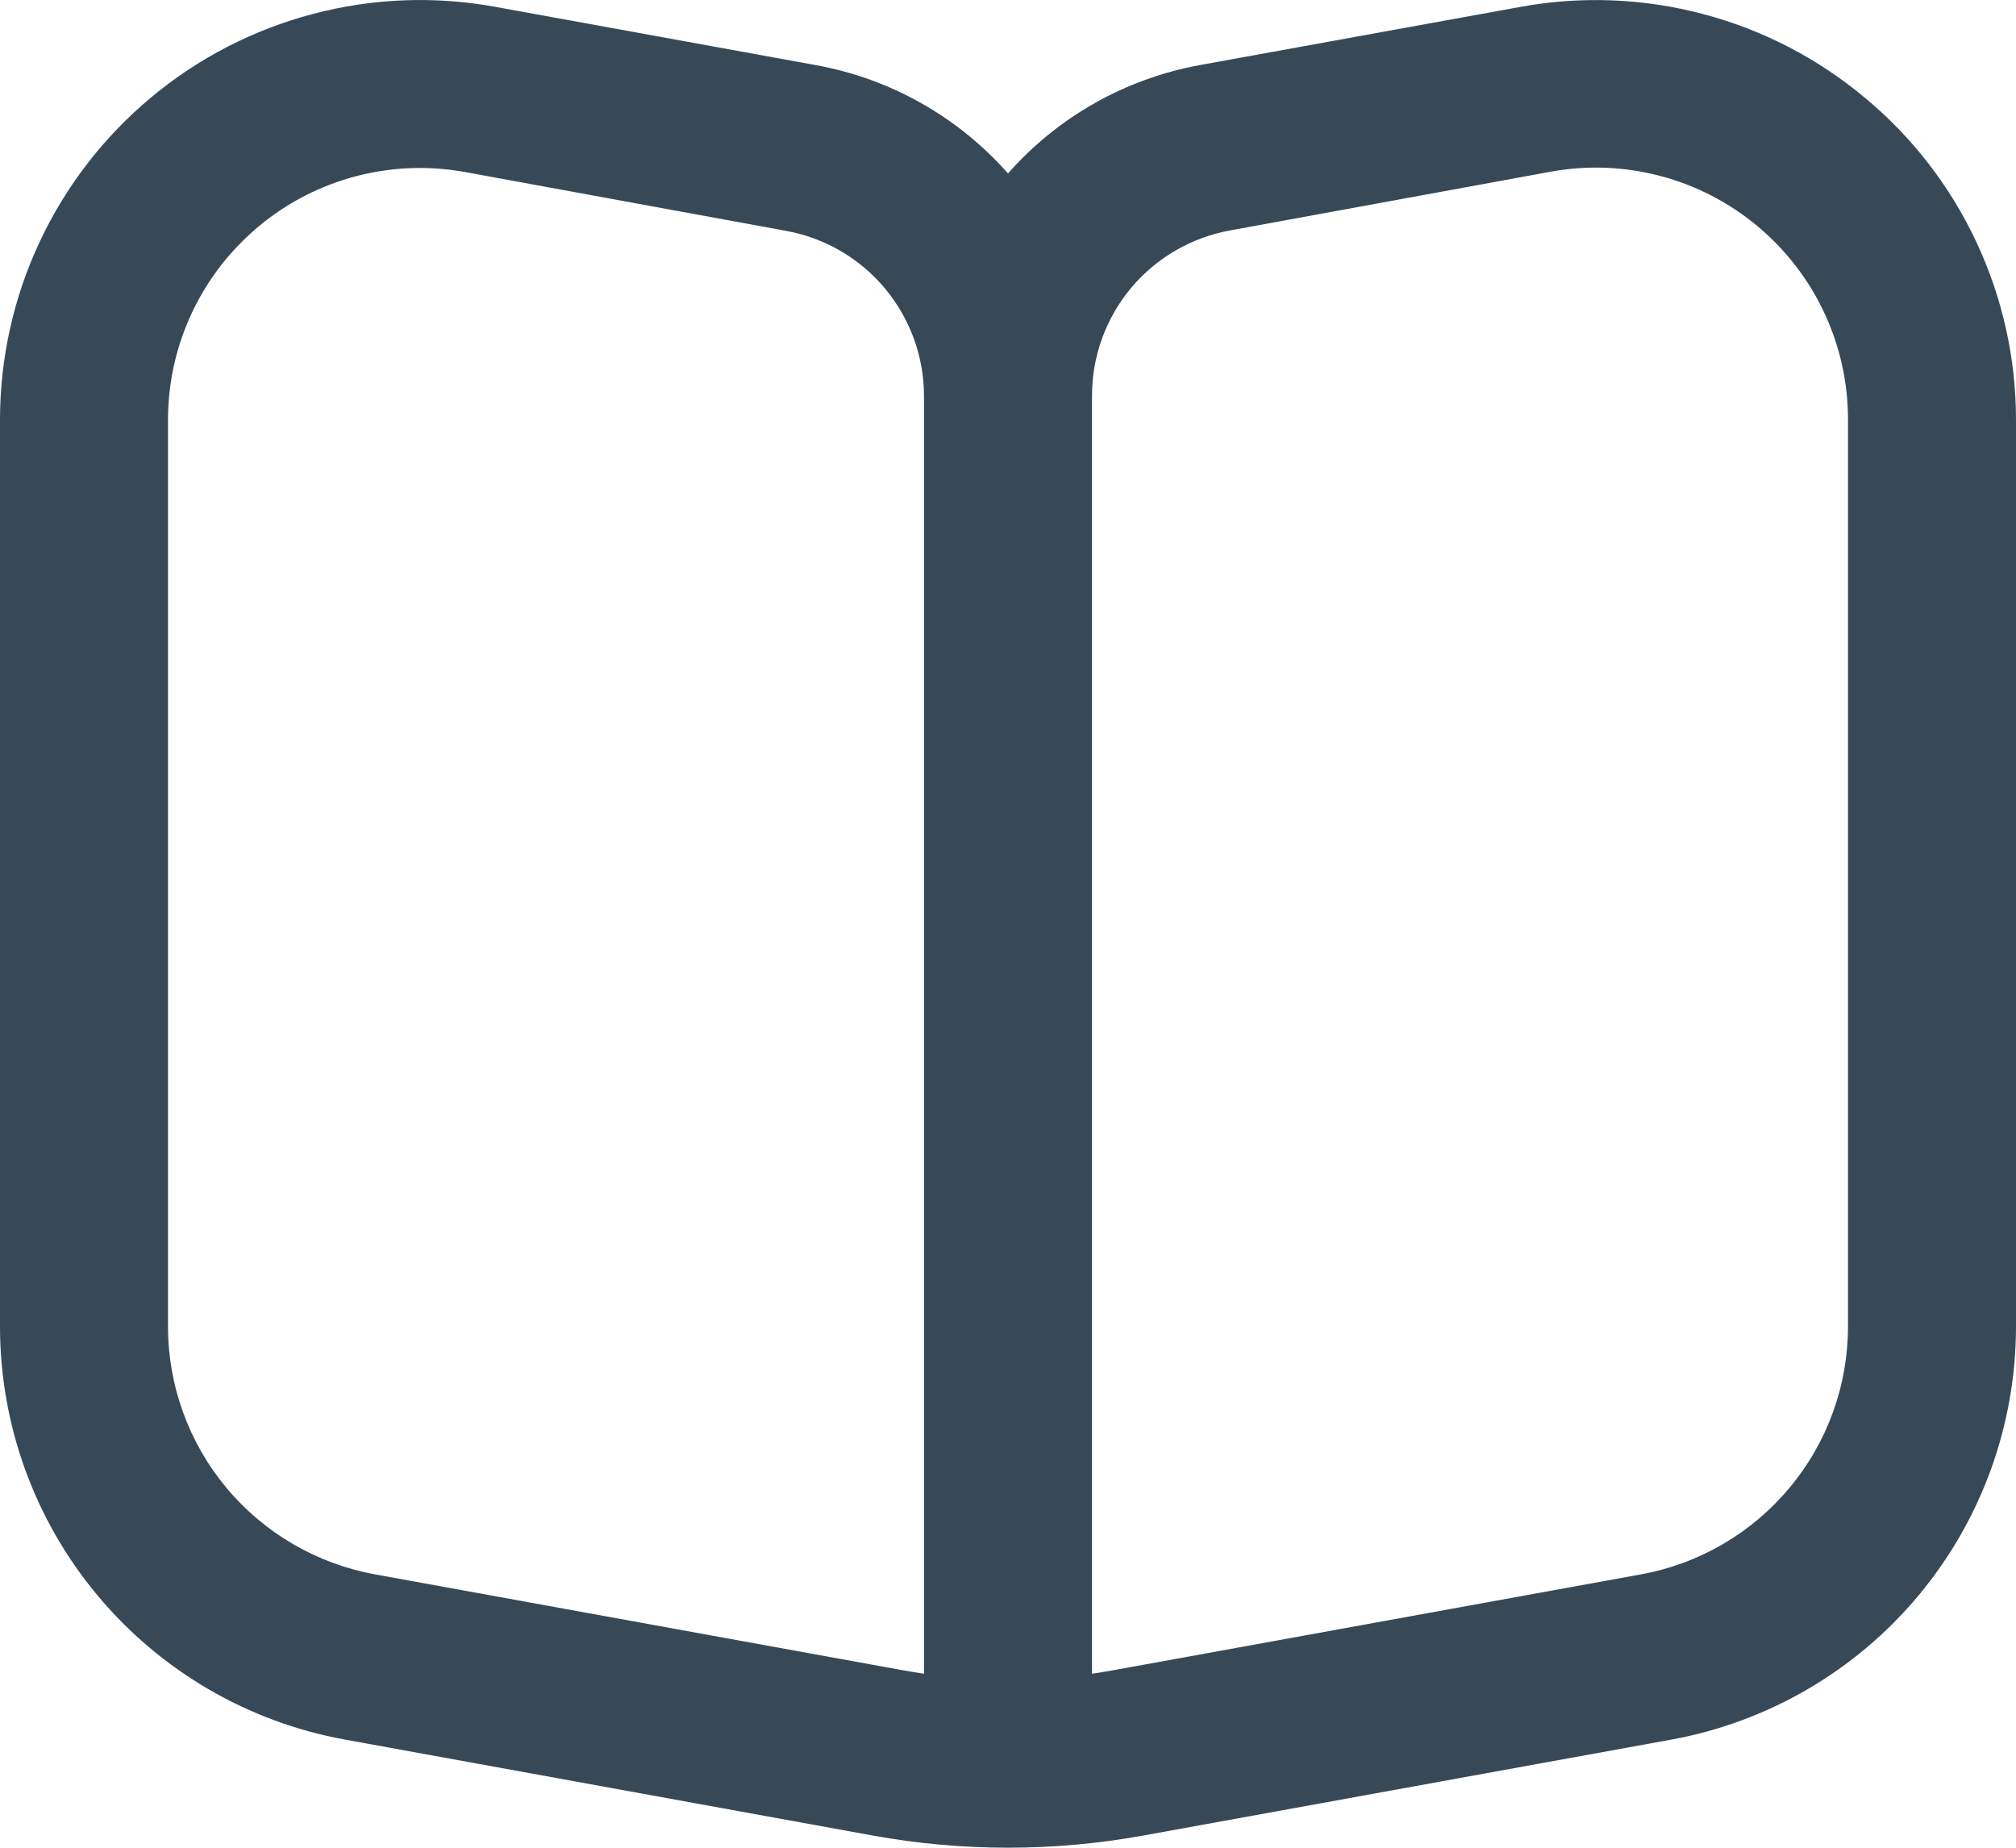 <svg width="24" height="22" viewBox="0 0 24 22" fill="none" xmlns="http://www.w3.org/2000/svg">
<path d="M22.2 1.163C21.638 0.693 20.979 0.352 20.27 0.166C19.562 -0.021 18.821 -0.05 18.1 0.082L14.278 0.776C13.396 0.938 12.593 1.392 12 2.065C11.405 1.391 10.601 0.937 9.716 0.776L5.9 0.082C5.179 -0.05 4.438 -0.022 3.729 0.165C3.021 0.351 2.361 0.69 1.799 1.16C1.236 1.629 0.783 2.216 0.472 2.88C0.161 3.543 4.88125e-05 4.267 0 5L0 15.793C5.74559e-05 16.964 0.411 18.098 1.161 18.996C1.911 19.895 2.953 20.503 4.105 20.712L10.391 21.855C11.455 22.048 12.545 22.048 13.609 21.855L19.9 20.712C21.051 20.501 22.092 19.894 22.841 18.995C23.59 18.096 24 16.963 24 15.793V5C24 4.267 23.839 3.544 23.528 2.881C23.217 2.217 22.764 1.631 22.2 1.163ZM11 19.928C10.916 19.916 10.832 19.902 10.748 19.887L4.463 18.745C3.772 18.619 3.147 18.255 2.696 17.715C2.246 17.176 2 16.496 2 15.793V5C2 4.204 2.316 3.441 2.879 2.879C3.441 2.316 4.204 2 5 2C5.181 2 5.362 2.017 5.54 2.049L9.36 2.749C9.82 2.833 10.235 3.075 10.535 3.434C10.834 3.793 10.999 4.245 11 4.712V19.928ZM22 15.793C22 16.496 21.754 17.176 21.303 17.715C20.853 18.255 20.228 18.619 19.537 18.745L13.252 19.887C13.168 19.902 13.084 19.916 13 19.928V4.712C13 4.244 13.164 3.79 13.464 3.43C13.764 3.071 14.181 2.828 14.642 2.744L18.463 2.044C18.896 1.965 19.34 1.983 19.766 2.095C20.191 2.207 20.586 2.412 20.924 2.694C21.261 2.976 21.533 3.328 21.719 3.727C21.905 4.126 22.001 4.56 22 5V15.793Z" fill="#374957"/>
</svg>
